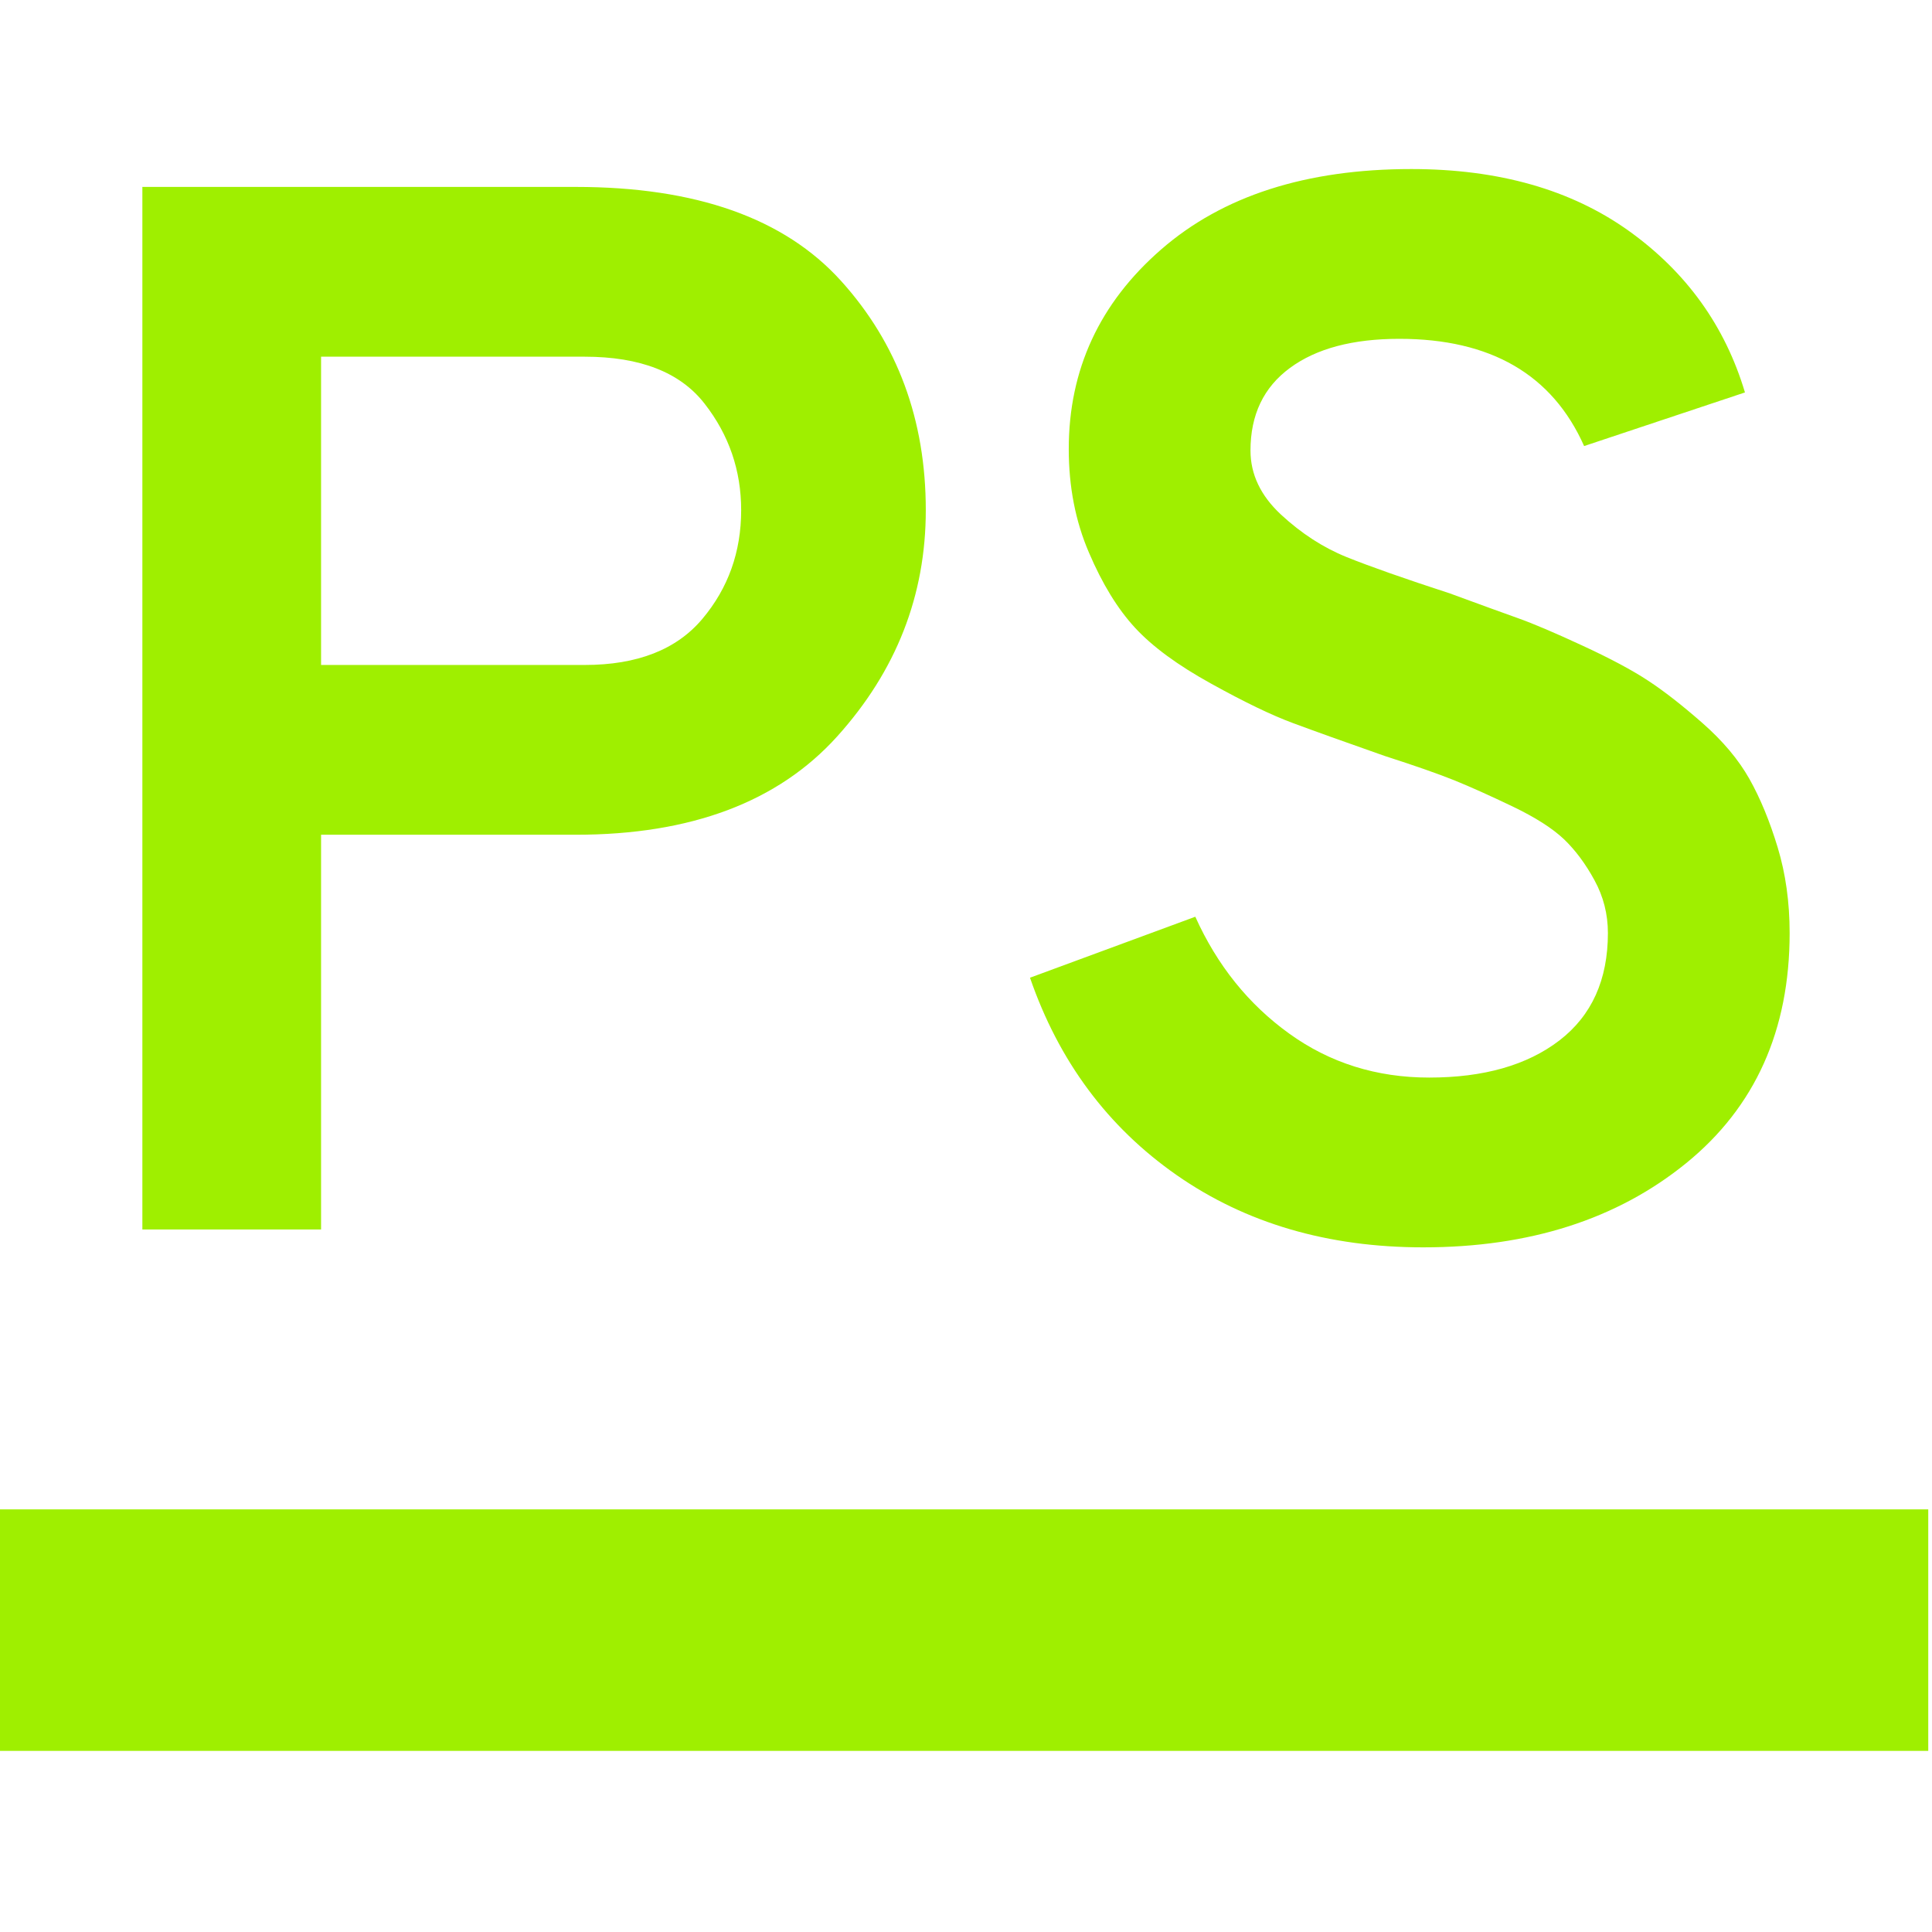 <svg xmlns="http://www.w3.org/2000/svg" style="isolation:isolate" width="16" height="16" viewBox="0 0 16 16">
 <defs>
  <style id="current-color-scheme" type="text/css">
   .ColorScheme-Text { color:#9fef00; } .ColorScheme-Highlight { color:#5294e2; }
  </style>
  <linearGradient id="arrongin" x1="0%" x2="0%" y1="0%" y2="100%">
   <stop offset="0%" style="stop-color:#dd9b44; stop-opacity:1"/>
   <stop offset="100%" style="stop-color:#ad6c16; stop-opacity:1"/>
  </linearGradient>
  <linearGradient id="aurora" x1="0%" x2="0%" y1="0%" y2="100%">
   <stop offset="0%" style="stop-color:#09D4DF; stop-opacity:1"/>
   <stop offset="100%" style="stop-color:#9269F4; stop-opacity:1"/>
  </linearGradient>
  <linearGradient id="fitdance" x1="0%" x2="0%" y1="0%" y2="100%">
   <stop offset="0%" style="stop-color:#1AD6AB; stop-opacity:1"/>
   <stop offset="100%" style="stop-color:#329DB6; stop-opacity:1"/>
  </linearGradient>
  <linearGradient id="oomox" x1="0%" x2="0%" y1="0%" y2="100%">
   <stop offset="0%" style="stop-color:#efefe7; stop-opacity:1"/>
   <stop offset="100%" style="stop-color:#8f8f8b; stop-opacity:1"/>
  </linearGradient>
  <linearGradient id="rainblue" x1="0%" x2="0%" y1="0%" y2="100%">
   <stop offset="0%" style="stop-color:#00F260; stop-opacity:1"/>
   <stop offset="100%" style="stop-color:#0575E6; stop-opacity:1"/>
  </linearGradient>
  <linearGradient id="sunrise" x1="0%" x2="0%" y1="0%" y2="100%">
   <stop offset="0%" style="stop-color: #FF8501; stop-opacity:1"/>
   <stop offset="100%" style="stop-color: #FFCB01; stop-opacity:1"/>
  </linearGradient>
  <linearGradient id="telinkrin" x1="0%" x2="0%" y1="0%" y2="100%">
   <stop offset="0%" style="stop-color: #b2ced6; stop-opacity:1"/>
   <stop offset="100%" style="stop-color: #6da5b7; stop-opacity:1"/>
  </linearGradient>
  <linearGradient id="60spsycho" x1="0%" x2="0%" y1="0%" y2="100%">
   <stop offset="0%" style="stop-color: #df5940; stop-opacity:1"/>
   <stop offset="25%" style="stop-color: #d8d15f; stop-opacity:1"/>
   <stop offset="50%" style="stop-color: #e9882a; stop-opacity:1"/>
   <stop offset="100%" style="stop-color: #279362; stop-opacity:1"/>
  </linearGradient>
  <linearGradient id="90ssummer" x1="0%" x2="0%" y1="0%" y2="100%">
   <stop offset="0%" style="stop-color: #f618c7; stop-opacity:1"/>
   <stop offset="20%" style="stop-color: #94ffab; stop-opacity:1"/>
   <stop offset="50%" style="stop-color: #fbfd54; stop-opacity:1"/>
   <stop offset="100%" style="stop-color: #0f83ae; stop-opacity:1"/>
  </linearGradient>
 </defs>
 <path style="fill:currentColor" class="ColorScheme-Text" fill-rule="evenodd" d="M -0.031 12.5 L 15.969 12.5 L 15.969 14.5 L -0.031 14.5 L -0.031 12.5 Z"/>
 <path style="fill:currentColor" class="ColorScheme-Text" fill-rule="evenodd" d="M 2.659 10.182 L 1.179 10.182 L 1.179 1.548 L 4.768 1.548 L 4.768 1.548 Q 6.261 1.548 6.964 2.325 L 6.964 2.325 L 6.964 2.325 Q 7.667 3.102 7.667 4.225 L 7.667 4.225 L 7.667 4.225 Q 7.667 5.285 6.933 6.099 L 6.933 6.099 L 6.933 6.099 Q 6.199 6.913 4.768 6.913 L 4.768 6.913 L 2.659 6.913 L 2.659 10.182 Z M 2.659 5.507 L 4.842 5.507 L 4.842 5.507 Q 5.496 5.507 5.817 5.125 L 5.817 5.125 L 5.817 5.125 Q 6.138 4.743 6.138 4.225 L 6.138 4.225 L 6.138 4.225 Q 6.138 3.731 5.835 3.343 L 5.835 3.343 L 5.835 3.343 Q 5.533 2.954 4.842 2.954 L 4.842 2.954 L 2.659 2.954 L 2.659 5.507 Z M 11.787 10.33 L 11.787 10.33 L 11.787 10.33 Q 10.603 10.33 9.745 9.732 L 9.745 9.732 L 9.745 9.732 Q 8.888 9.134 8.53 8.097 L 8.53 8.097 L 9.899 7.592 L 9.899 7.592 Q 10.171 8.196 10.677 8.56 L 10.677 8.56 L 10.677 8.56 Q 11.182 8.924 11.836 8.924 L 11.836 8.924 L 11.836 8.924 Q 12.514 8.924 12.915 8.616 L 12.915 8.616 L 12.915 8.616 Q 13.316 8.307 13.316 7.727 L 13.316 7.727 L 13.316 7.727 Q 13.316 7.493 13.205 7.29 L 13.205 7.29 L 13.205 7.29 Q 13.094 7.086 12.952 6.95 L 12.952 6.95 L 12.952 6.95 Q 12.81 6.815 12.527 6.679 L 12.527 6.679 L 12.527 6.679 Q 12.243 6.543 12.046 6.463 L 12.046 6.463 L 12.046 6.463 Q 11.848 6.383 11.466 6.26 L 11.466 6.26 L 11.466 6.26 Q 10.973 6.087 10.707 5.988 L 10.707 5.988 L 10.707 5.988 Q 10.442 5.89 10.029 5.661 L 10.029 5.661 L 10.029 5.661 Q 9.616 5.433 9.4 5.199 L 9.4 5.199 L 9.4 5.199 Q 9.184 4.965 9.018 4.576 L 9.018 4.576 L 9.018 4.576 Q 8.851 4.188 8.851 3.719 L 8.851 3.719 L 8.851 3.719 Q 8.851 2.732 9.616 2.066 L 9.616 2.066 L 9.616 2.066 Q 10.381 1.4 11.688 1.4 L 11.688 1.4 L 11.688 1.4 Q 12.773 1.4 13.489 1.912 L 13.489 1.912 L 13.489 1.912 Q 14.204 2.424 14.451 3.25 L 14.451 3.25 L 13.119 3.694 L 13.119 3.694 Q 12.724 2.806 11.589 2.806 L 11.589 2.806 L 11.589 2.806 Q 11.01 2.806 10.683 3.047 L 10.683 3.047 L 10.683 3.047 Q 10.356 3.287 10.356 3.731 L 10.356 3.731 L 10.356 3.731 Q 10.356 4.027 10.609 4.262 L 10.609 4.262 L 10.609 4.262 Q 10.862 4.496 11.151 4.613 L 11.151 4.613 L 11.151 4.613 Q 11.441 4.73 12.009 4.915 L 12.009 4.915 L 12.009 4.915 Q 12.379 5.051 12.57 5.119 L 12.57 5.119 L 12.57 5.119 Q 12.761 5.187 13.106 5.347 L 13.106 5.347 L 13.106 5.347 Q 13.452 5.507 13.649 5.637 L 13.649 5.637 L 13.649 5.637 Q 13.846 5.766 14.099 5.988 L 14.099 5.988 L 14.099 5.988 Q 14.352 6.21 14.488 6.451 L 14.488 6.451 L 14.488 6.451 Q 14.623 6.691 14.722 7.018 L 14.722 7.018 L 14.722 7.018 Q 14.821 7.345 14.821 7.727 L 14.821 7.727 L 14.821 7.727 Q 14.821 8.936 13.964 9.633 L 13.964 9.633 L 13.964 9.633 Q 13.106 10.33 11.787 10.33 Z"/>
</svg>
